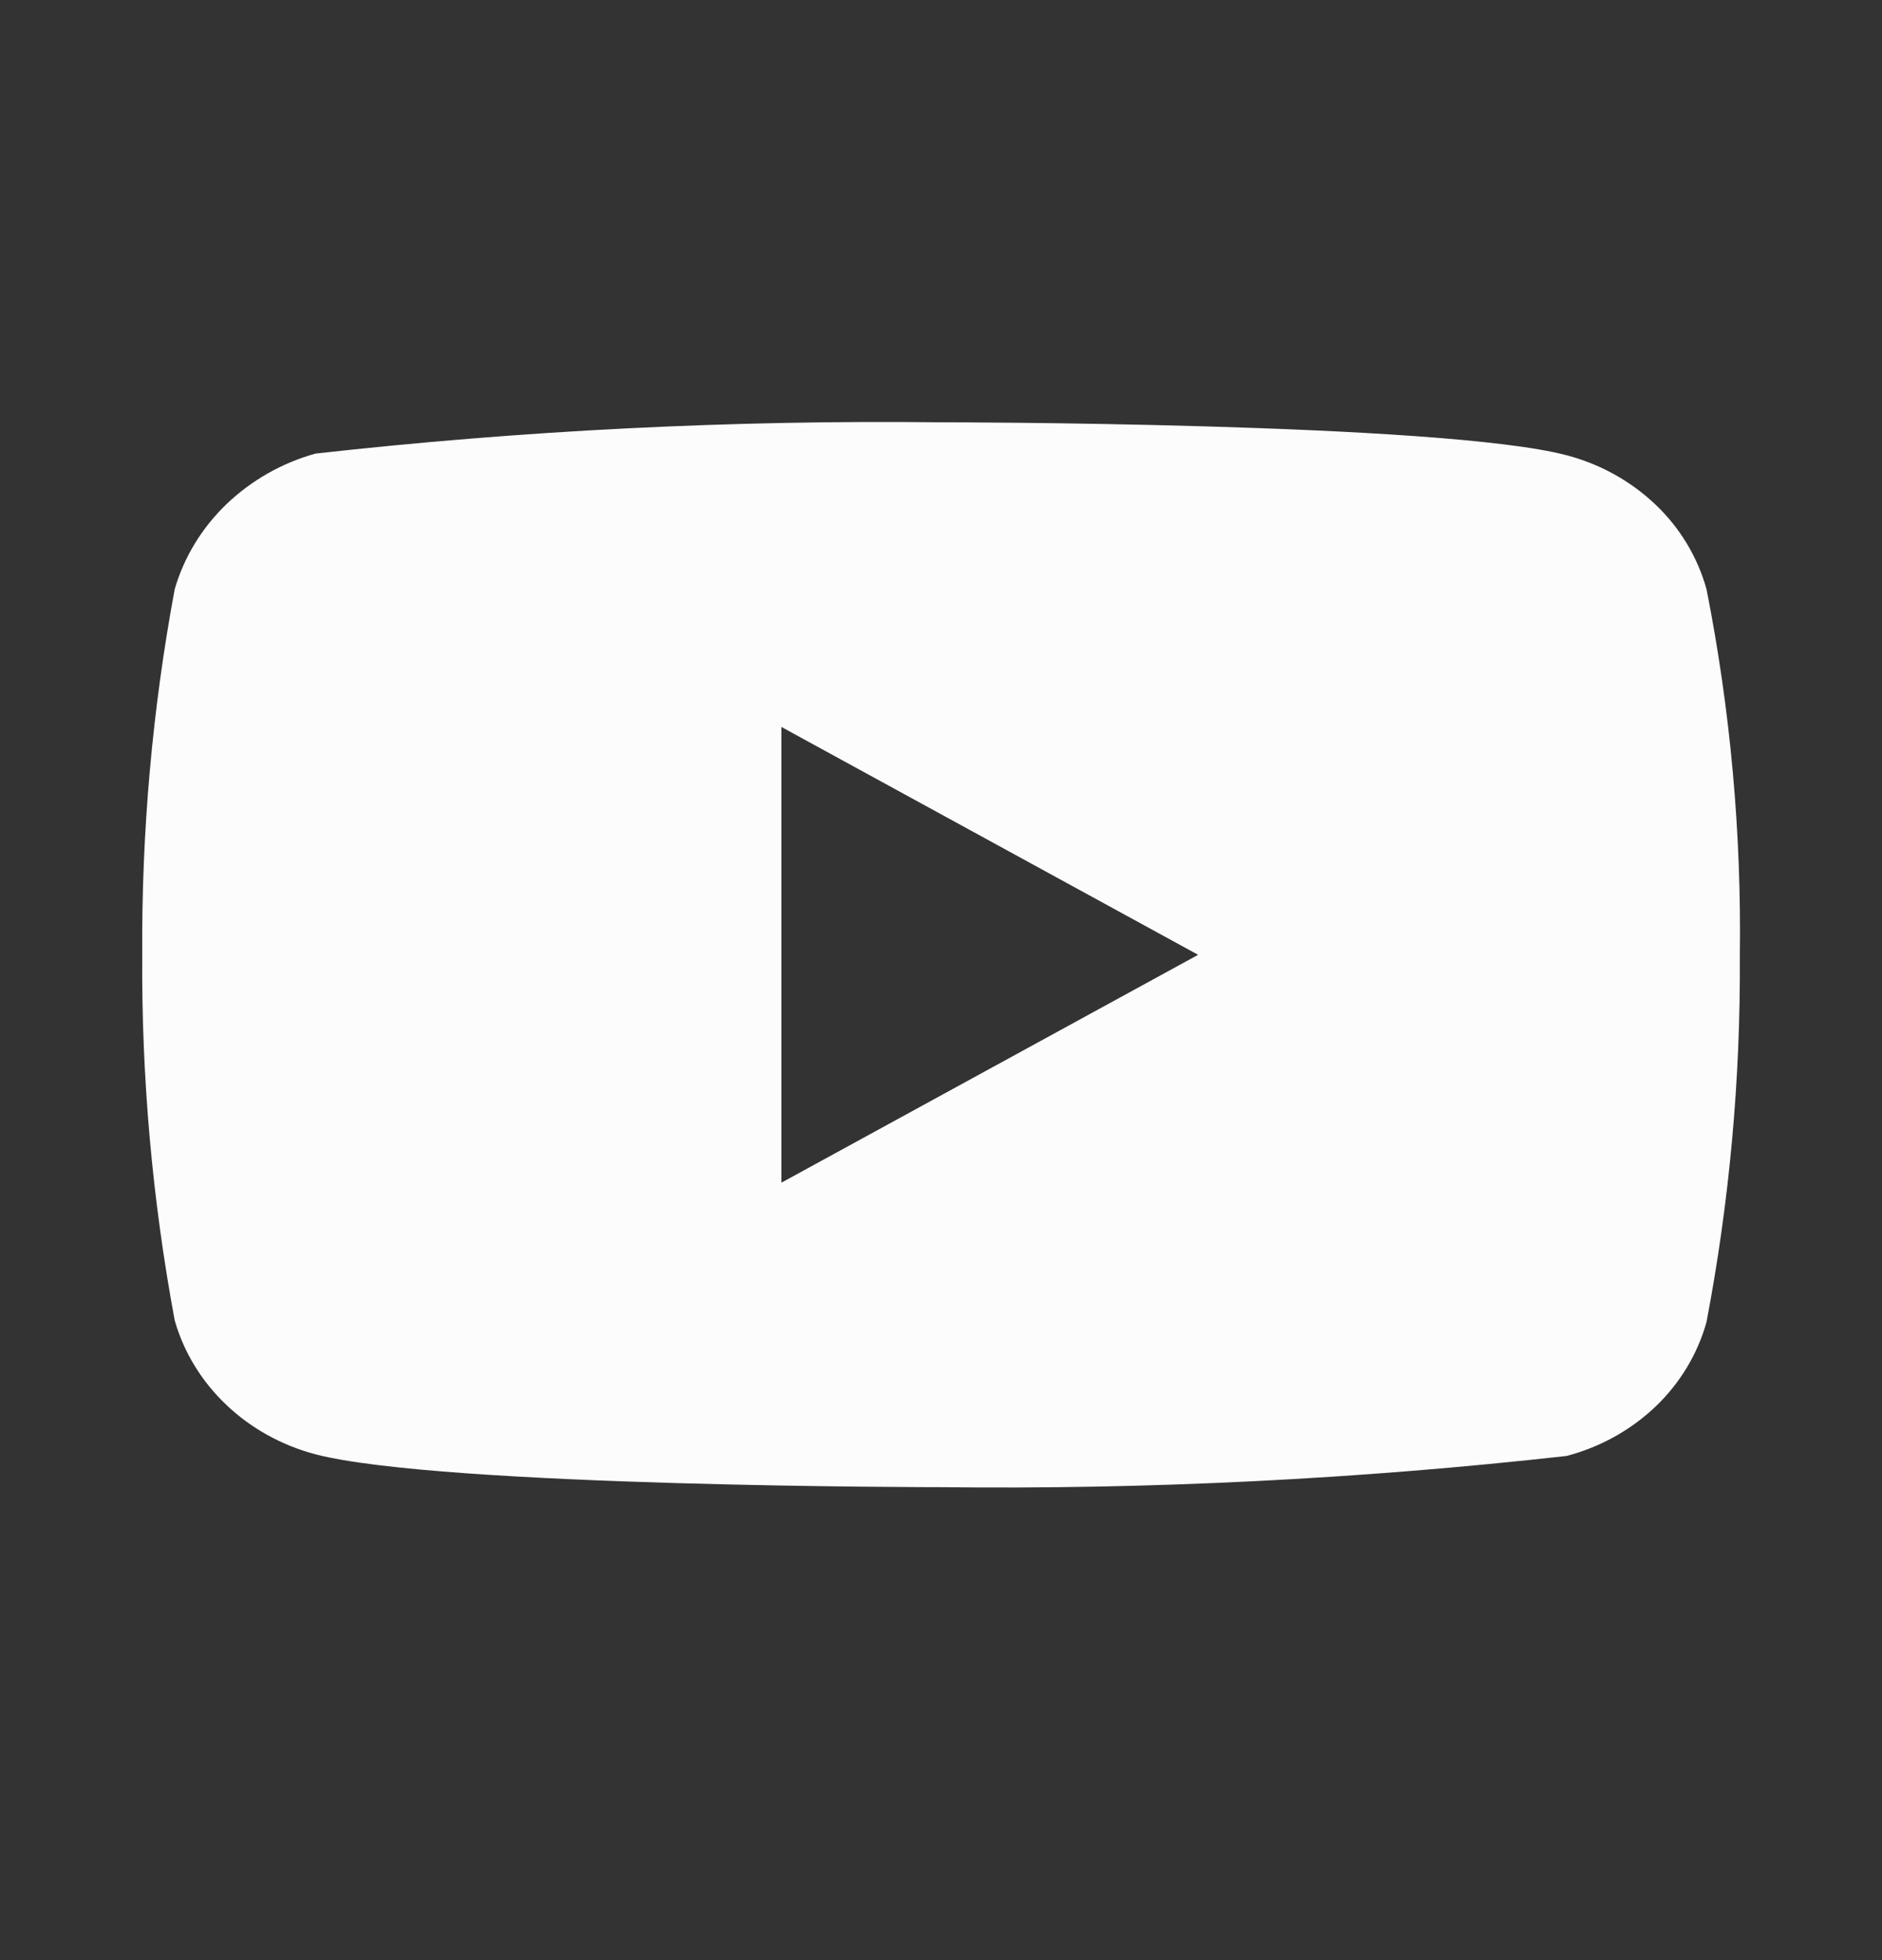 <svg width="24" height="25" viewBox="0 0 24 25" fill="none" xmlns="http://www.w3.org/2000/svg">
<rect x="0" y="0" width="24" height="25" fill="#333333" stroke="none"/>
<path d="M21.762 7.514C21.647 7.103 21.422 6.73 21.112 6.436C20.793 6.133 20.402 5.917 19.976 5.806C18.382 5.386 11.995 5.386 11.995 5.386C9.332 5.356 6.67 5.489 4.024 5.785C3.598 5.903 3.208 6.125 2.888 6.43C2.574 6.733 2.347 7.105 2.228 7.514C1.942 9.052 1.804 10.613 1.814 12.177C1.803 13.74 1.942 15.301 2.228 16.841C2.344 17.248 2.571 17.619 2.886 17.918C3.201 18.218 3.593 18.435 4.024 18.549C5.639 18.968 11.995 18.968 11.995 18.968C14.661 18.999 17.327 18.866 19.976 18.57C20.402 18.459 20.793 18.243 21.112 17.94C21.426 17.64 21.649 17.267 21.762 16.862C22.055 15.324 22.197 13.762 22.187 12.197C22.209 10.625 22.067 9.056 21.762 7.514V7.514ZM9.965 15.084V9.272L15.279 12.178L9.965 15.084Z" fill="#FCFCFC"/>
</svg>
